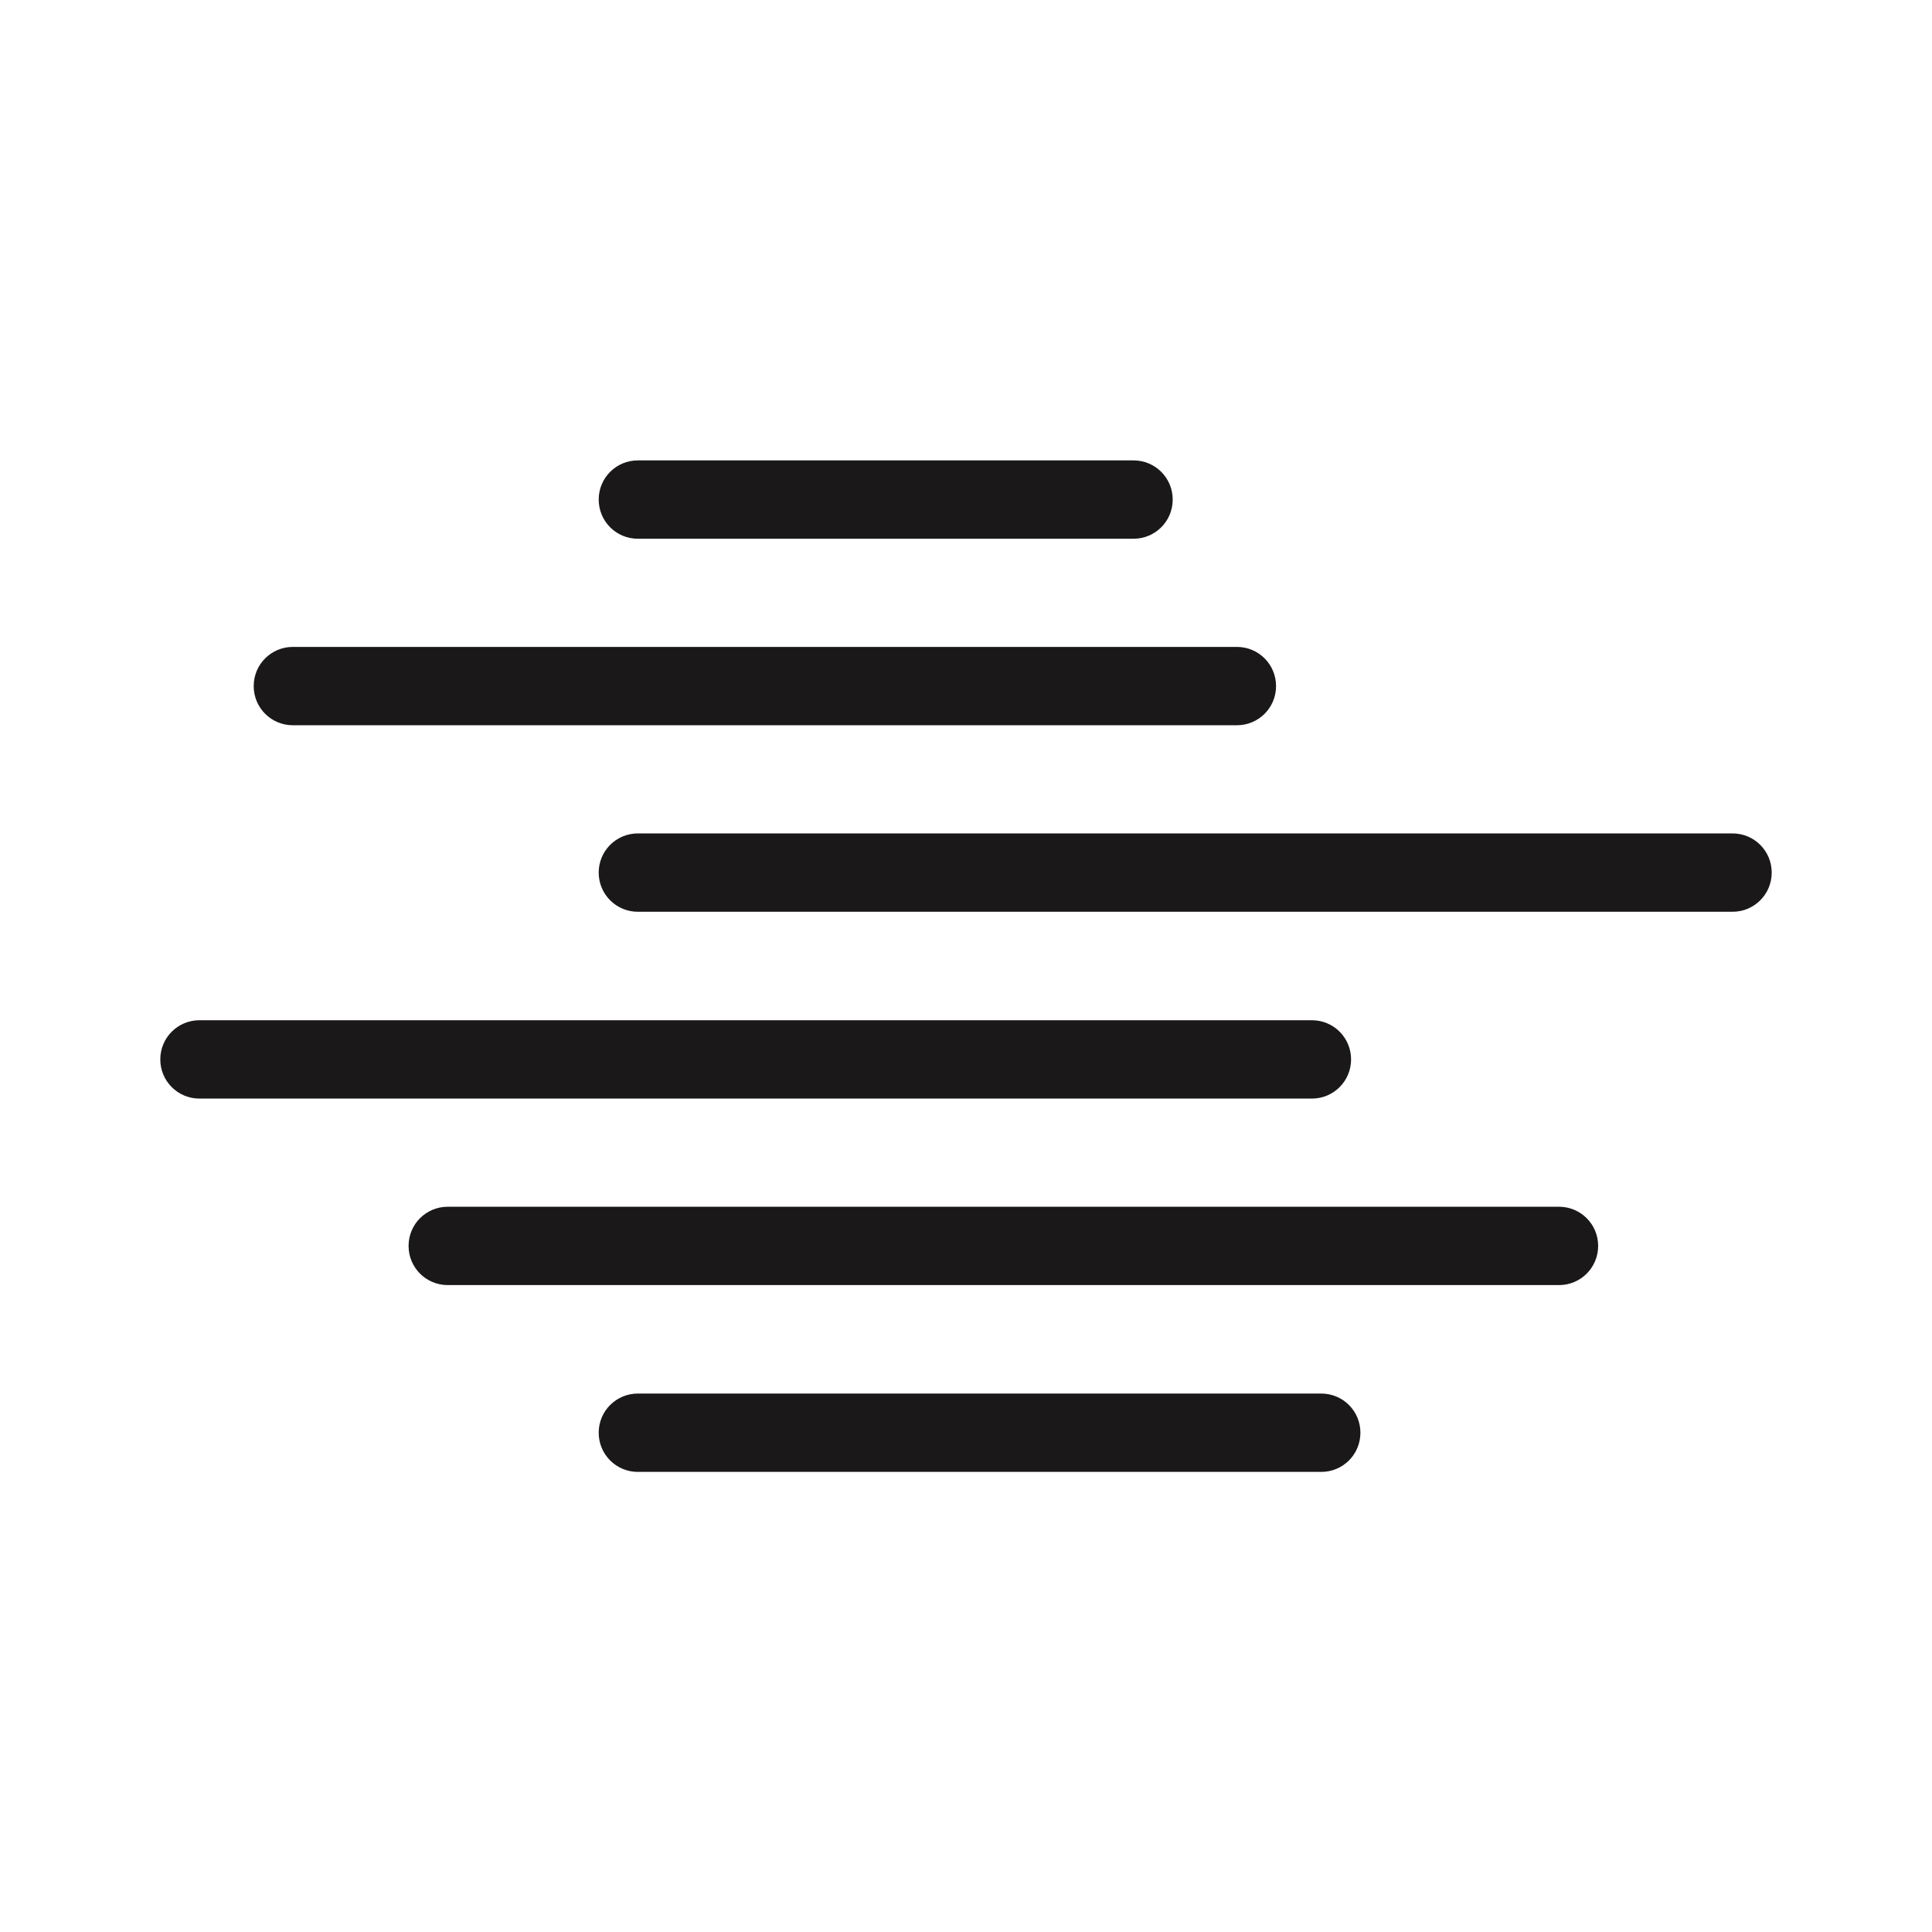 <?xml version="1.0" encoding="UTF-8"?>
<svg id="_50d" data-name="50d" xmlns="http://www.w3.org/2000/svg" viewBox="0 0 64.12 64.12">
  <defs>
    <style>
      .cls-1 {
        fill: #1a1818;
      }
    </style>
  </defs>
  <path class="cls-1" d="M43.85,48.85h-22.68c-.72,0-1.3-.58-1.3-1.3s.58-1.3,1.3-1.3h22.68c.72,0,1.3.58,1.3,1.3s-.58,1.3-1.3,1.3ZM51.74,42.65H14.86c-.72,0-1.3-.58-1.3-1.3s.58-1.3,1.3-1.3h36.88c.72,0,1.3.58,1.3,1.3s-.58,1.3-1.3,1.3ZM43.55,36.46H6.62c-.72,0-1.3-.58-1.3-1.3s.58-1.3,1.3-1.3h36.92c.72,0,1.3.58,1.3,1.3s-.58,1.3-1.3,1.3ZM57.5,30.26H21.17c-.72,0-1.3-.58-1.3-1.3s.58-1.3,1.3-1.3h36.33c.72,0,1.3.58,1.3,1.3s-.58,1.3-1.3,1.3ZM41.05,24.07H9.72c-.72,0-1.3-.58-1.3-1.3s.58-1.3,1.3-1.3h31.33c.72,0,1.3.58,1.3,1.3s-.58,1.3-1.3,1.3ZM37.62,17.88h-16.45c-.72,0-1.3-.58-1.3-1.3s.58-1.3,1.3-1.3h16.45c.72,0,1.3.58,1.3,1.3s-.58,1.3-1.3,1.3Z"/>
</svg>